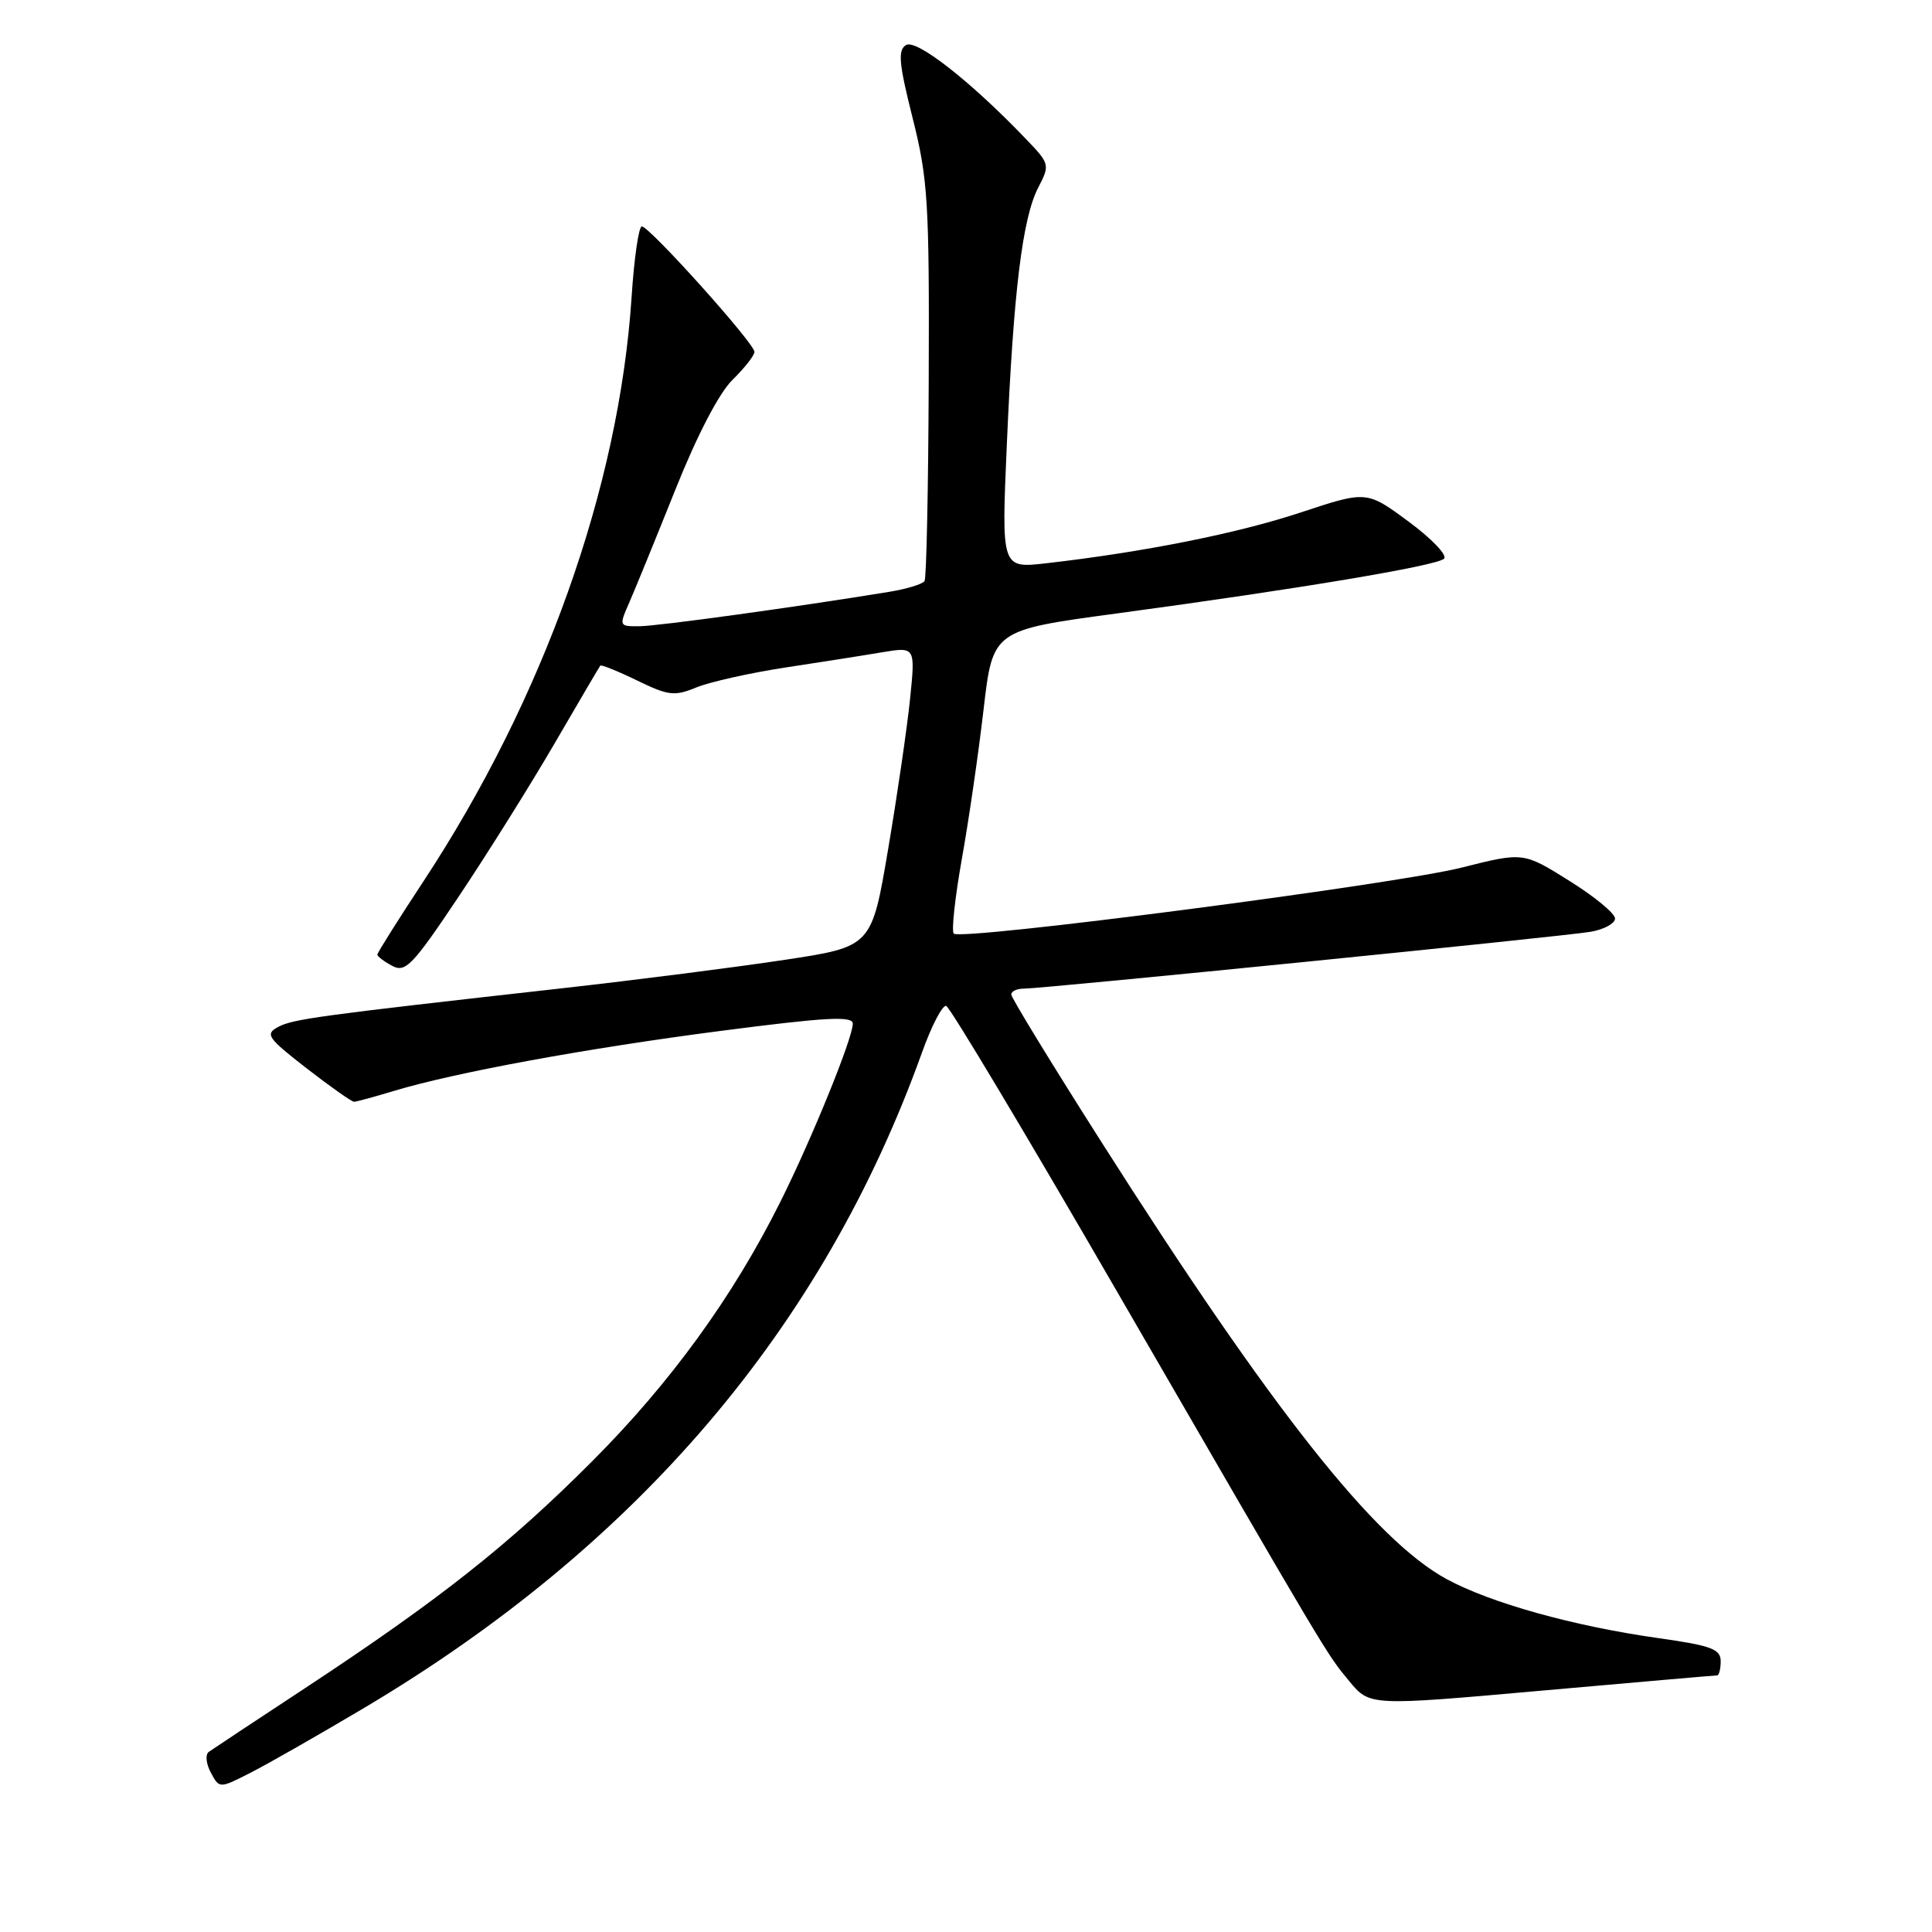 <?xml version="1.0" encoding="UTF-8" standalone="no"?>
<!DOCTYPE svg PUBLIC "-//W3C//DTD SVG 1.1//EN" "http://www.w3.org/Graphics/SVG/1.1/DTD/svg11.dtd" >
<svg xmlns="http://www.w3.org/2000/svg" xmlns:xlink="http://www.w3.org/1999/xlink" version="1.1" viewBox="0 0 256 256">
 <g >
 <path fill="currentColor"
d=" M 48.18 226.35 C 84.51 204.78 109.09 175.91 122.17 139.46 C 123.44 135.90 124.89 133.13 125.38 133.29 C 125.88 133.46 135.91 150.22 147.67 170.55 C 176.40 220.19 175.72 219.05 178.79 222.77 C 181.50 226.05 181.50 226.05 204.27 224.02 C 216.79 222.91 227.25 222.00 227.52 222.00 C 227.78 222.00 228.00 221.15 228.00 220.12 C 228.00 218.51 226.75 218.05 219.75 217.06 C 208.49 215.47 197.53 212.41 191.67 209.23 C 182.14 204.04 168.52 186.81 146.07 151.52 C 139.43 141.09 134.00 132.21 134.00 131.78 C 134.00 131.35 134.74 131.00 135.65 131.00 C 138.23 131.00 207.10 124.09 210.75 123.47 C 212.54 123.16 214.00 122.37 214.00 121.70 C 214.00 121.04 211.27 118.78 207.92 116.70 C 201.85 112.90 201.85 112.90 193.68 114.96 C 184.86 117.19 127.33 124.67 126.38 123.71 C 126.05 123.39 126.54 118.94 127.45 113.81 C 128.37 108.69 129.66 99.78 130.33 94.00 C 131.55 83.50 131.55 83.50 148.02 81.28 C 172.05 78.04 190.38 74.97 191.35 74.03 C 191.81 73.58 189.70 71.36 186.64 69.11 C 181.09 65.01 181.09 65.01 172.30 67.92 C 163.93 70.69 151.52 73.16 138.60 74.64 C 132.69 75.31 132.69 75.31 133.41 58.91 C 134.29 38.60 135.48 28.92 137.56 24.88 C 139.15 21.81 139.12 21.72 135.83 18.30 C 128.57 10.73 121.40 5.13 120.05 5.97 C 118.95 6.65 119.10 8.39 120.93 15.65 C 122.96 23.73 123.15 26.76 123.06 50.37 C 123.01 64.60 122.76 76.57 122.51 76.99 C 122.25 77.40 120.12 78.05 117.77 78.43 C 105.36 80.46 87.16 82.96 84.75 82.98 C 82.01 83.00 82.00 82.98 83.42 79.75 C 84.20 77.96 86.94 71.25 89.51 64.83 C 92.38 57.65 95.28 52.08 97.06 50.33 C 98.65 48.77 99.96 47.11 99.97 46.63 C 100.01 45.54 86.06 30.00 85.04 30.00 C 84.64 30.00 84.02 34.22 83.69 39.37 C 82.03 64.55 72.06 92.53 56.11 116.78 C 52.75 121.88 50.00 126.25 50.00 126.49 C 50.00 126.73 50.88 127.40 51.97 127.98 C 53.72 128.92 54.66 127.95 60.80 118.77 C 64.58 113.12 70.29 104.00 73.49 98.50 C 76.69 93.00 79.41 88.37 79.54 88.20 C 79.66 88.04 81.85 88.92 84.40 90.16 C 88.57 92.19 89.38 92.28 92.27 91.09 C 94.05 90.36 99.33 89.18 104.00 88.46 C 108.67 87.75 114.48 86.84 116.89 86.43 C 121.29 85.70 121.29 85.70 120.59 92.60 C 120.20 96.39 118.90 105.34 117.69 112.47 C 115.50 125.44 115.50 125.44 104.00 127.18 C 97.67 128.14 84.40 129.84 74.50 130.95 C 42.10 134.58 38.80 135.03 36.85 136.08 C 35.09 137.02 35.44 137.53 40.63 141.56 C 43.78 144.00 46.61 146.00 46.92 145.99 C 47.24 145.98 49.57 145.35 52.10 144.58 C 60.23 142.12 77.68 138.91 95.57 136.59 C 109.45 134.79 113.00 134.59 113.00 135.64 C 113.00 137.55 107.57 150.91 103.39 159.27 C 97.14 171.79 88.90 183.16 78.53 193.56 C 67.47 204.66 58.22 211.97 40.39 223.71 C 33.88 227.99 28.16 231.78 27.68 232.12 C 27.18 232.47 27.30 233.69 27.93 234.87 C 29.07 237.00 29.07 237.00 33.19 234.90 C 35.46 233.75 42.20 229.90 48.18 226.35 Z "/>
</g>
</svg>